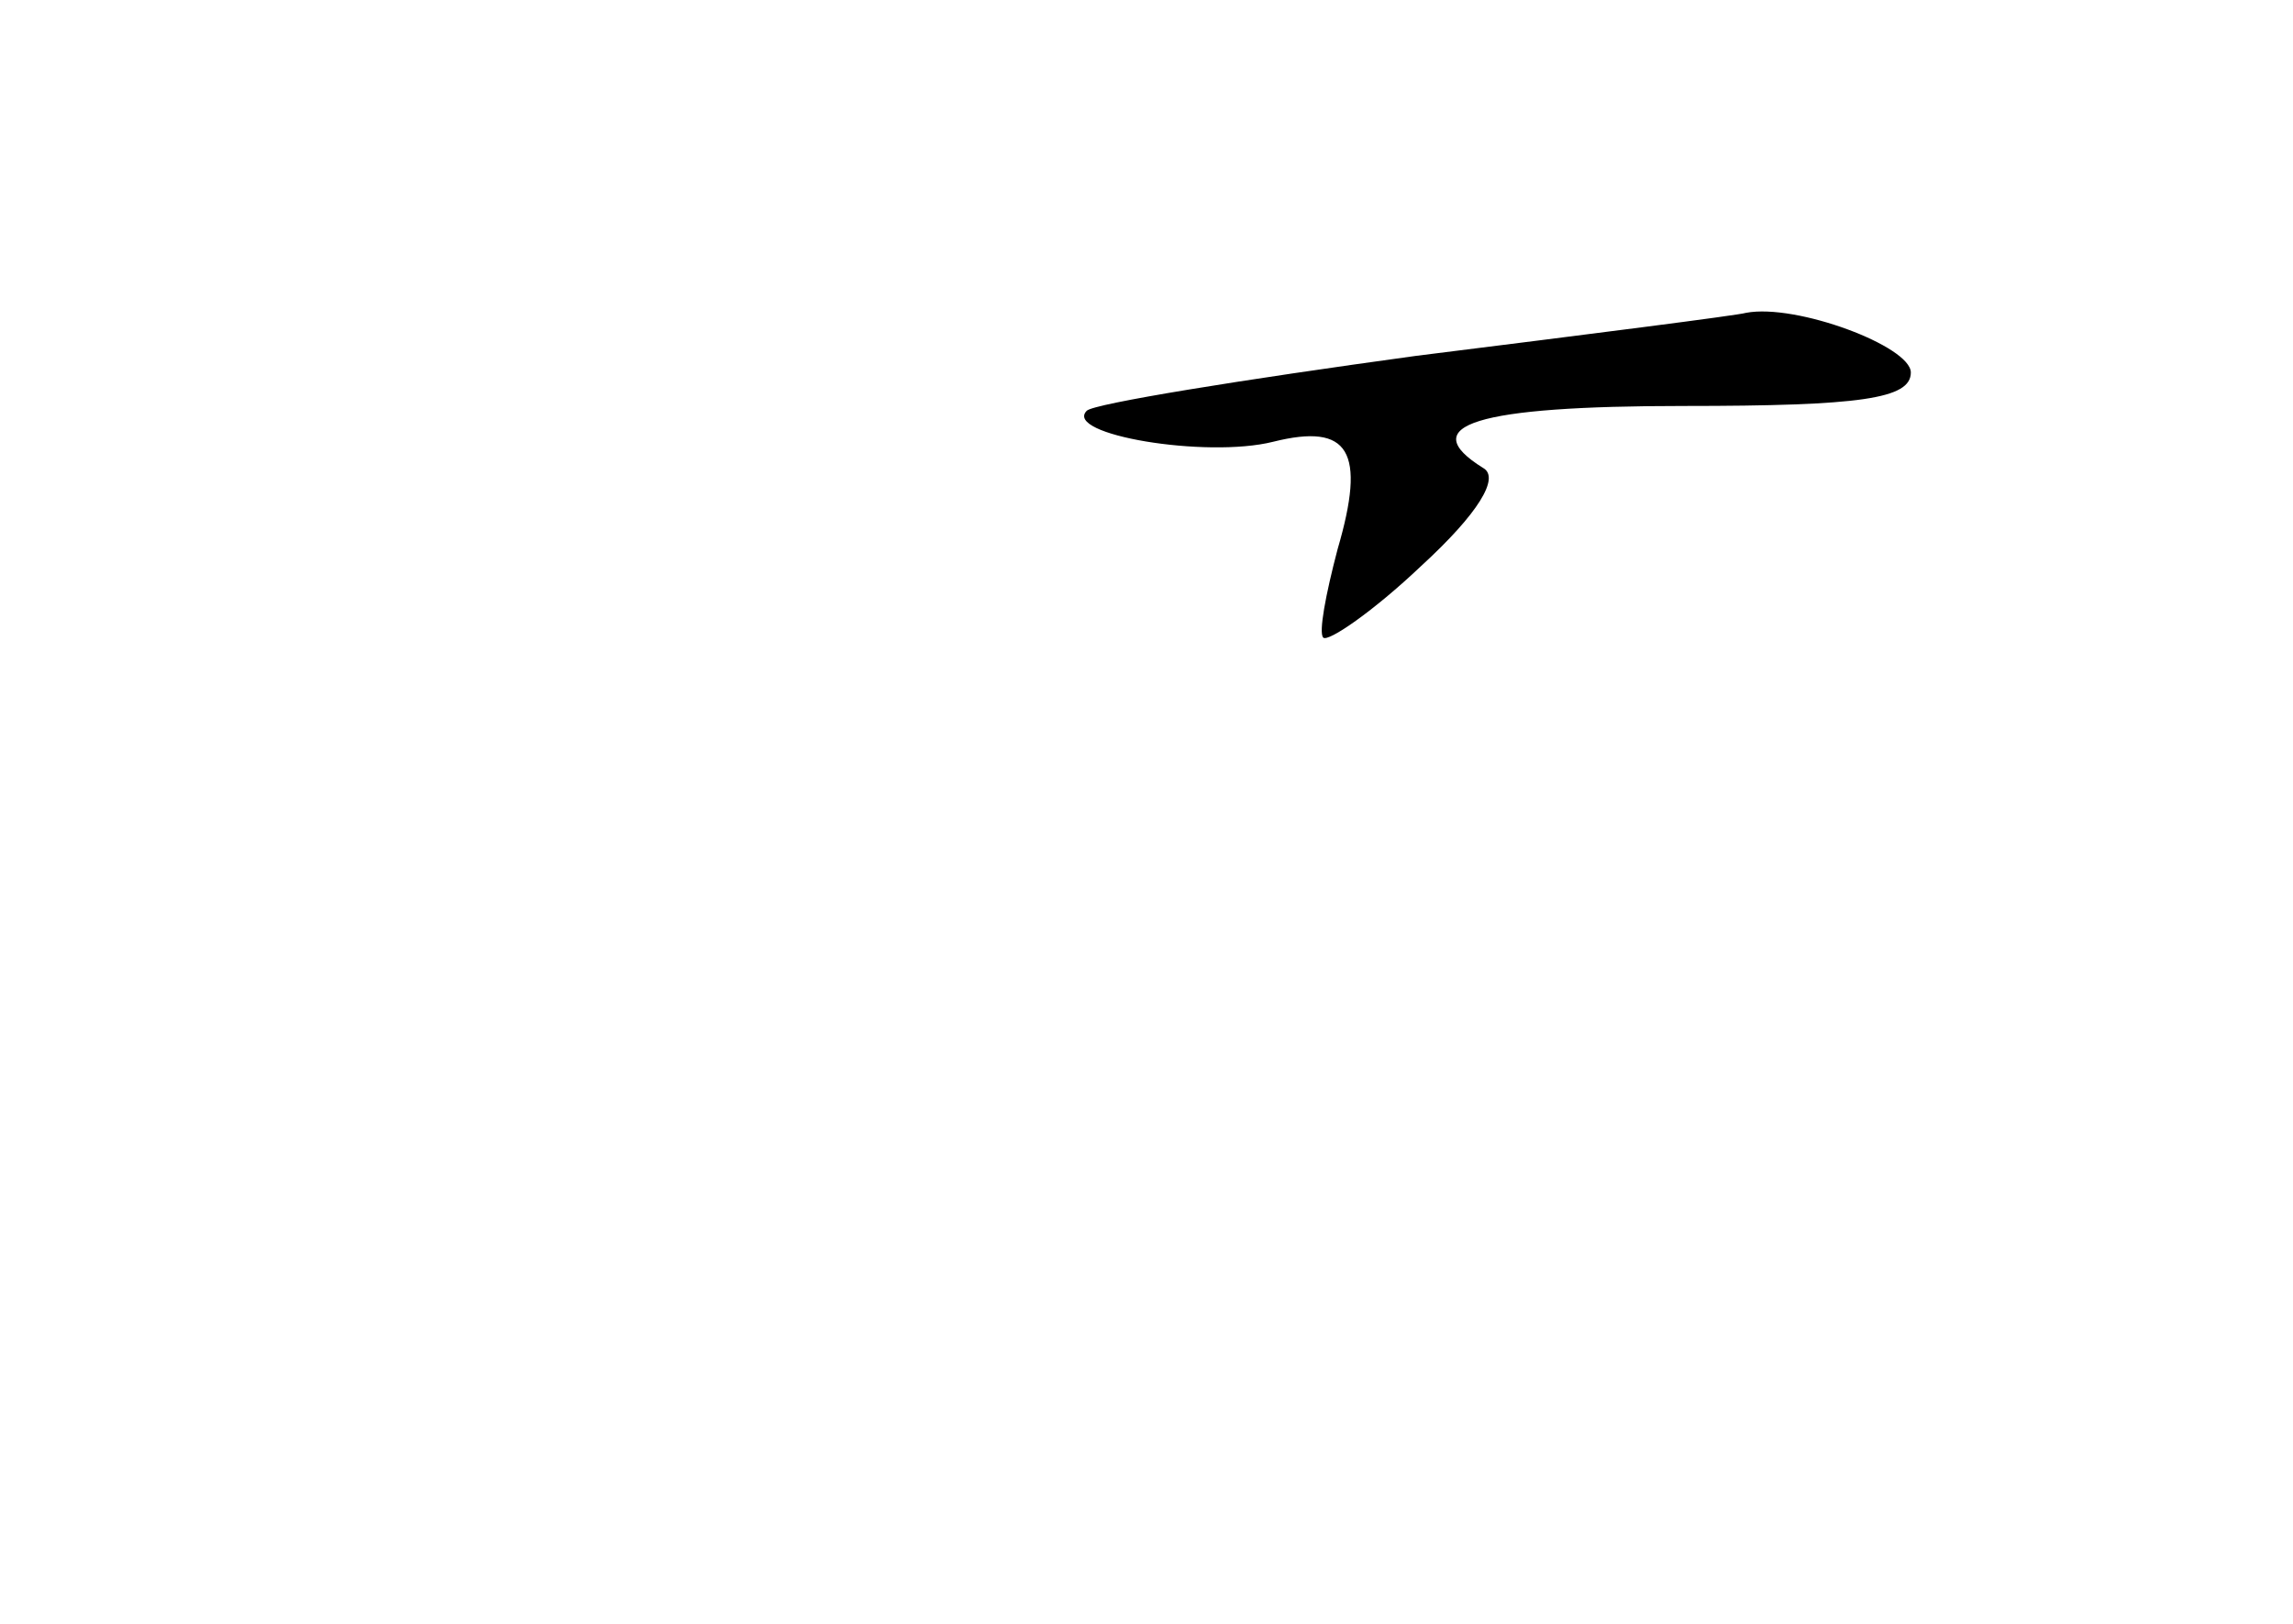 <?xml version="1.0" standalone="no"?>
<!DOCTYPE svg PUBLIC "-//W3C//DTD SVG 20010904//EN"
 "http://www.w3.org/TR/2001/REC-SVG-20010904/DTD/svg10.dtd">
<svg version="1.0" xmlns="http://www.w3.org/2000/svg"
 width="96pt" height="68pt" viewBox="0 0 96 68"
 preserveAspectRatio="xMidYMid meet">
<g transform="translate(0,68) scale(0.1,-0.1)"
fill="#000000" stroke="none">
<path d="M593 531 c-73 -10 -135 -20 -138 -23 -10 -10 50 -20 78 -13 32 8 39
-4 27 -45 -5 -19 -8 -35 -6 -37 2 -2 21 11 41 30 24 22 33 37 26 41 -29 18 -3
26 84 26 74 0 95 3 95 14 0 11 -48 29 -69 25 -3 -1 -66 -9 -138 -18z"/>
</g>
</svg>
